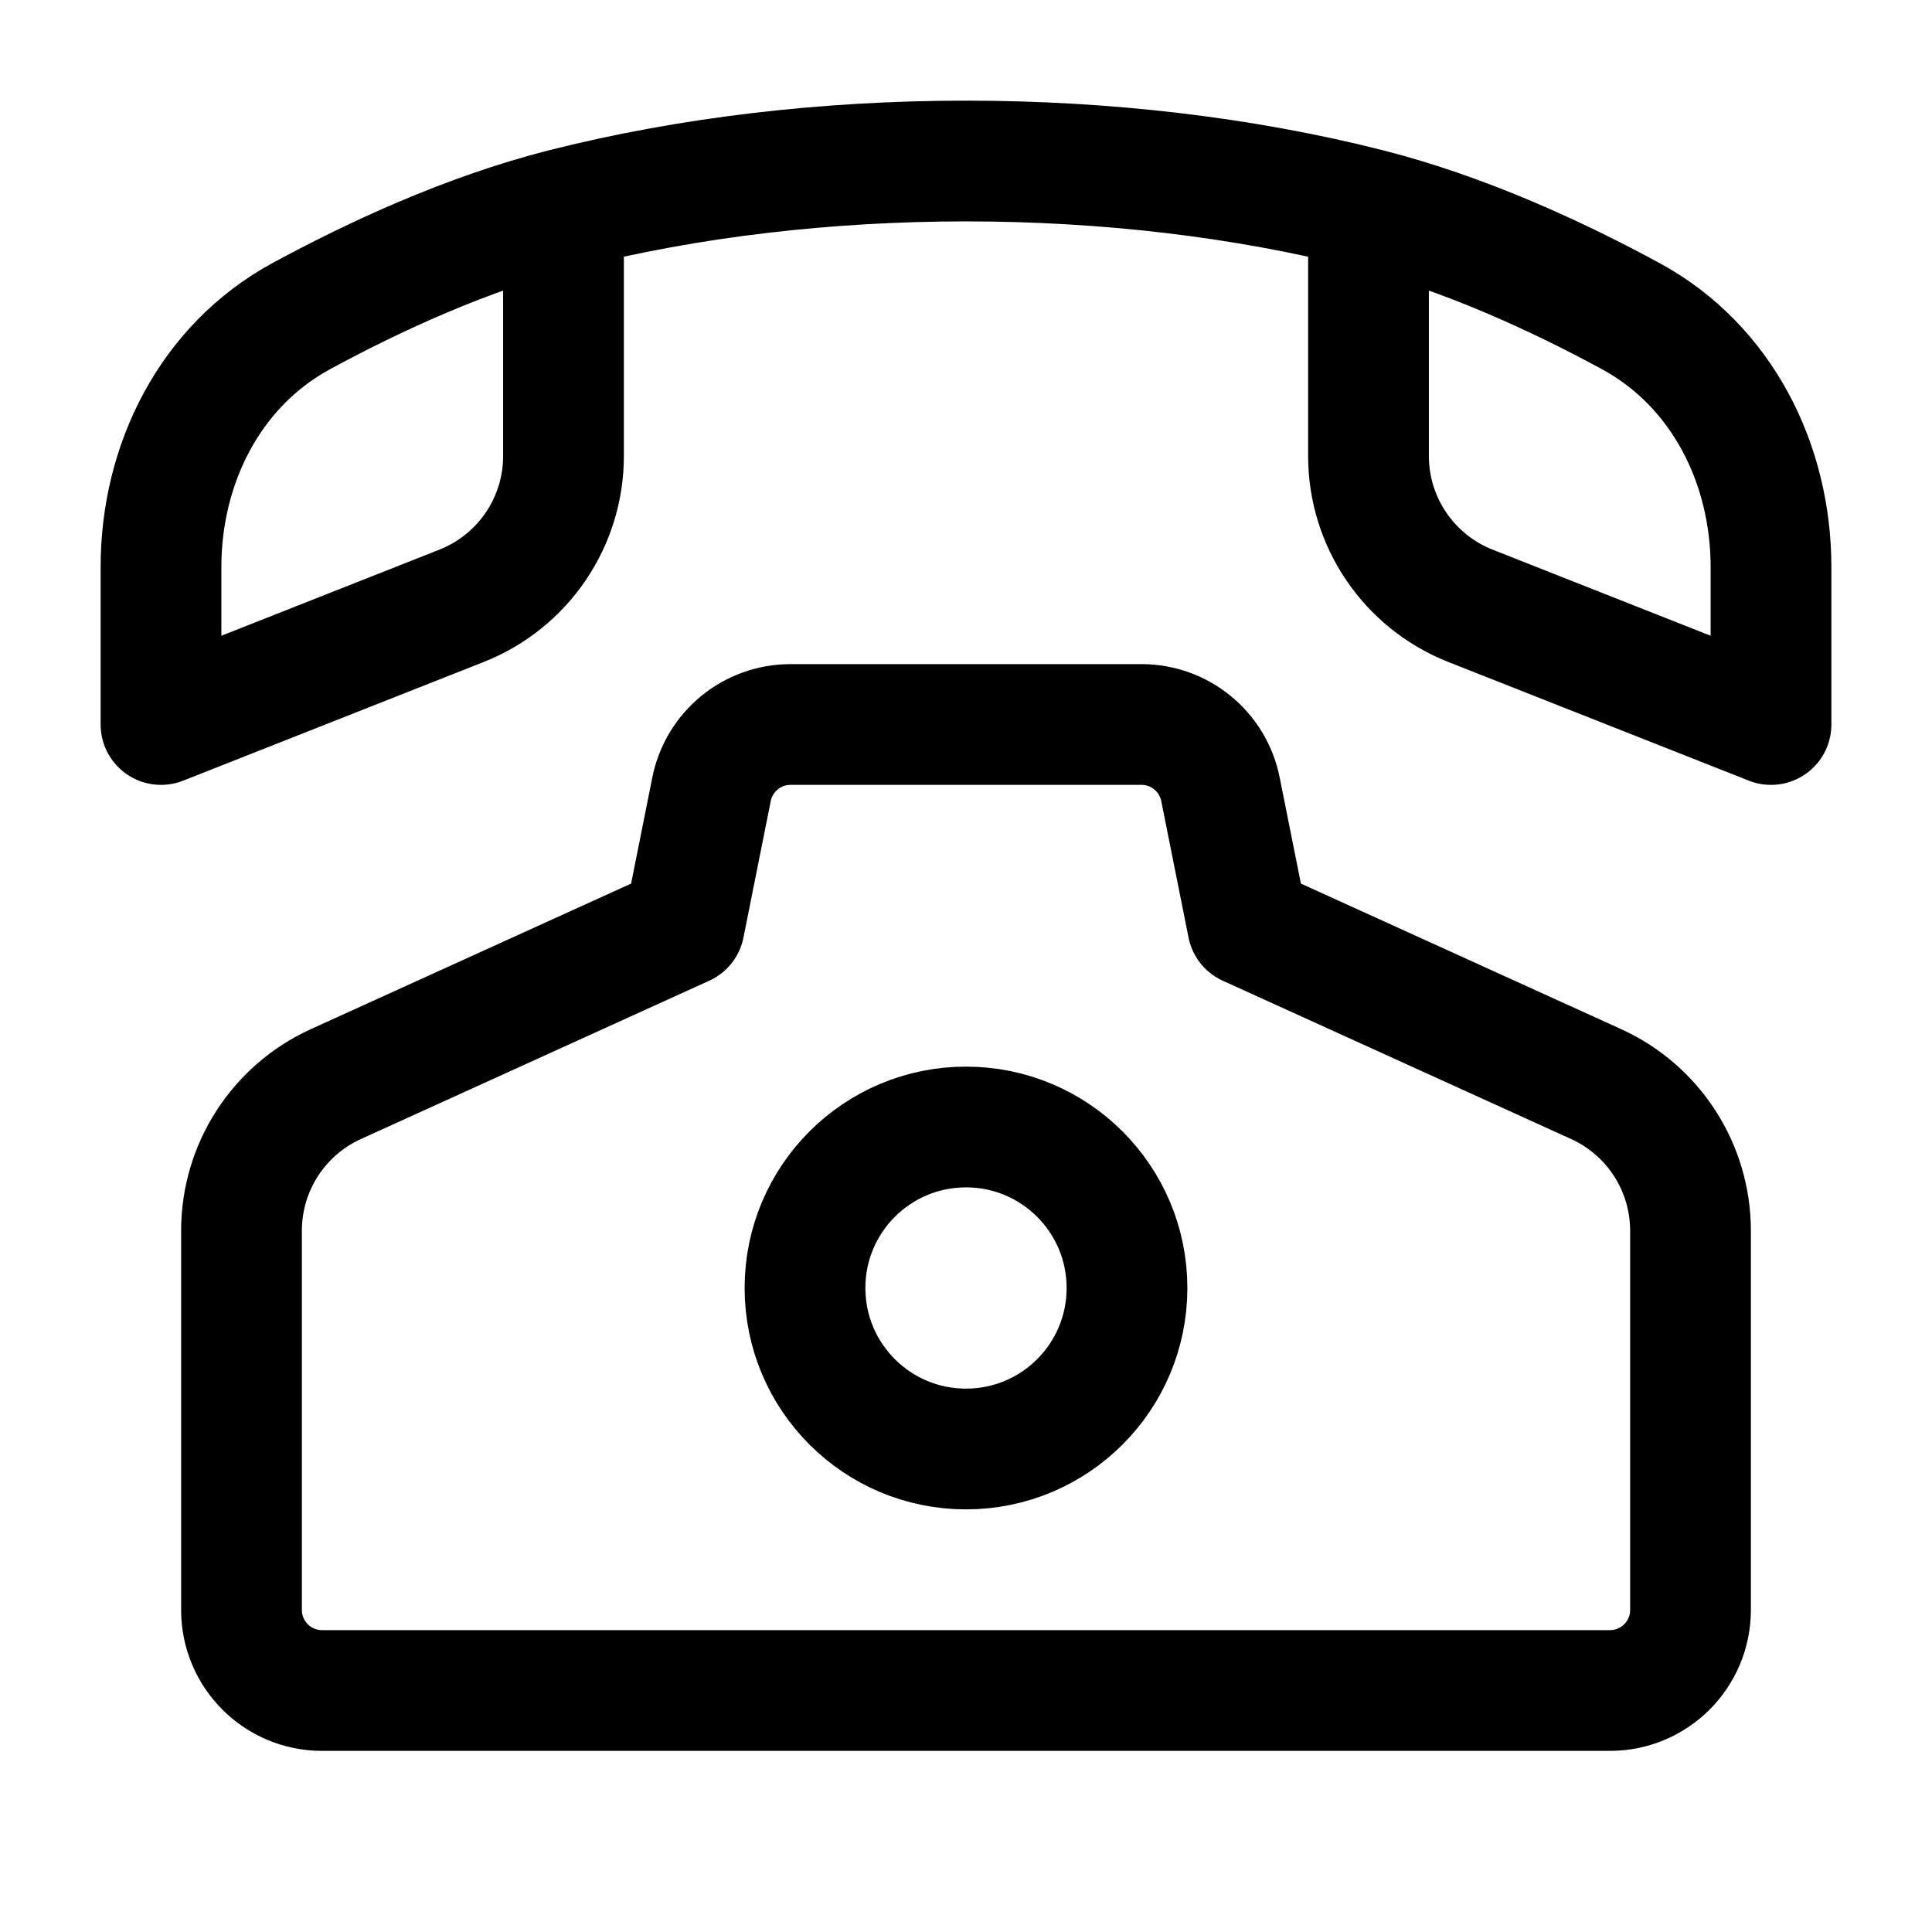 <svg width="24" height="24" viewBox="0 0 24 24" fill="none" xmlns="http://www.w3.org/2000/svg">
    <path d="M14 16C14 17.105 13.105 18 12 18C10.895 18 10 17.105 10 16C10 14.895 10.895 14 12 14C13.105 14 14 14.895 14 16Z" stroke="currentColor" stroke-width="1.5"/>
    <path d="M7 2.595C5.802 2.9 4.641 3.439 3.739 3.929C2.612 4.543 2 5.76 2 7.044V9L5.735 7.525C6.498 7.223 7 6.486 7 5.665V2.595ZM7 2.595C10.121 1.802 13.879 1.802 17 2.595M17 2.595C18.198 2.9 19.359 3.439 20.261 3.929C21.389 4.543 22 5.76 22 7.044V9L18.265 7.525C17.502 7.223 17 6.486 17 5.665V2.595Z" stroke="currentColor" stroke-width="1.5" stroke-linecap="round" stroke-linejoin="round"/>
    <path d="M3 20V15.288C3 14.504 3.458 13.792 4.172 13.467L8.5 11.5L8.839 9.804C8.933 9.336 9.343 9 9.82 9H14.18C14.657 9 15.067 9.336 15.161 9.804L15.5 11.5L19.828 13.467C20.542 13.792 21 14.504 21 15.288V20C21 20.552 20.552 21 20 21H4C3.448 21 3 20.552 3 20Z" stroke="currentColor" stroke-width="1.5" stroke-linecap="round" stroke-linejoin="round"/>
</svg>
